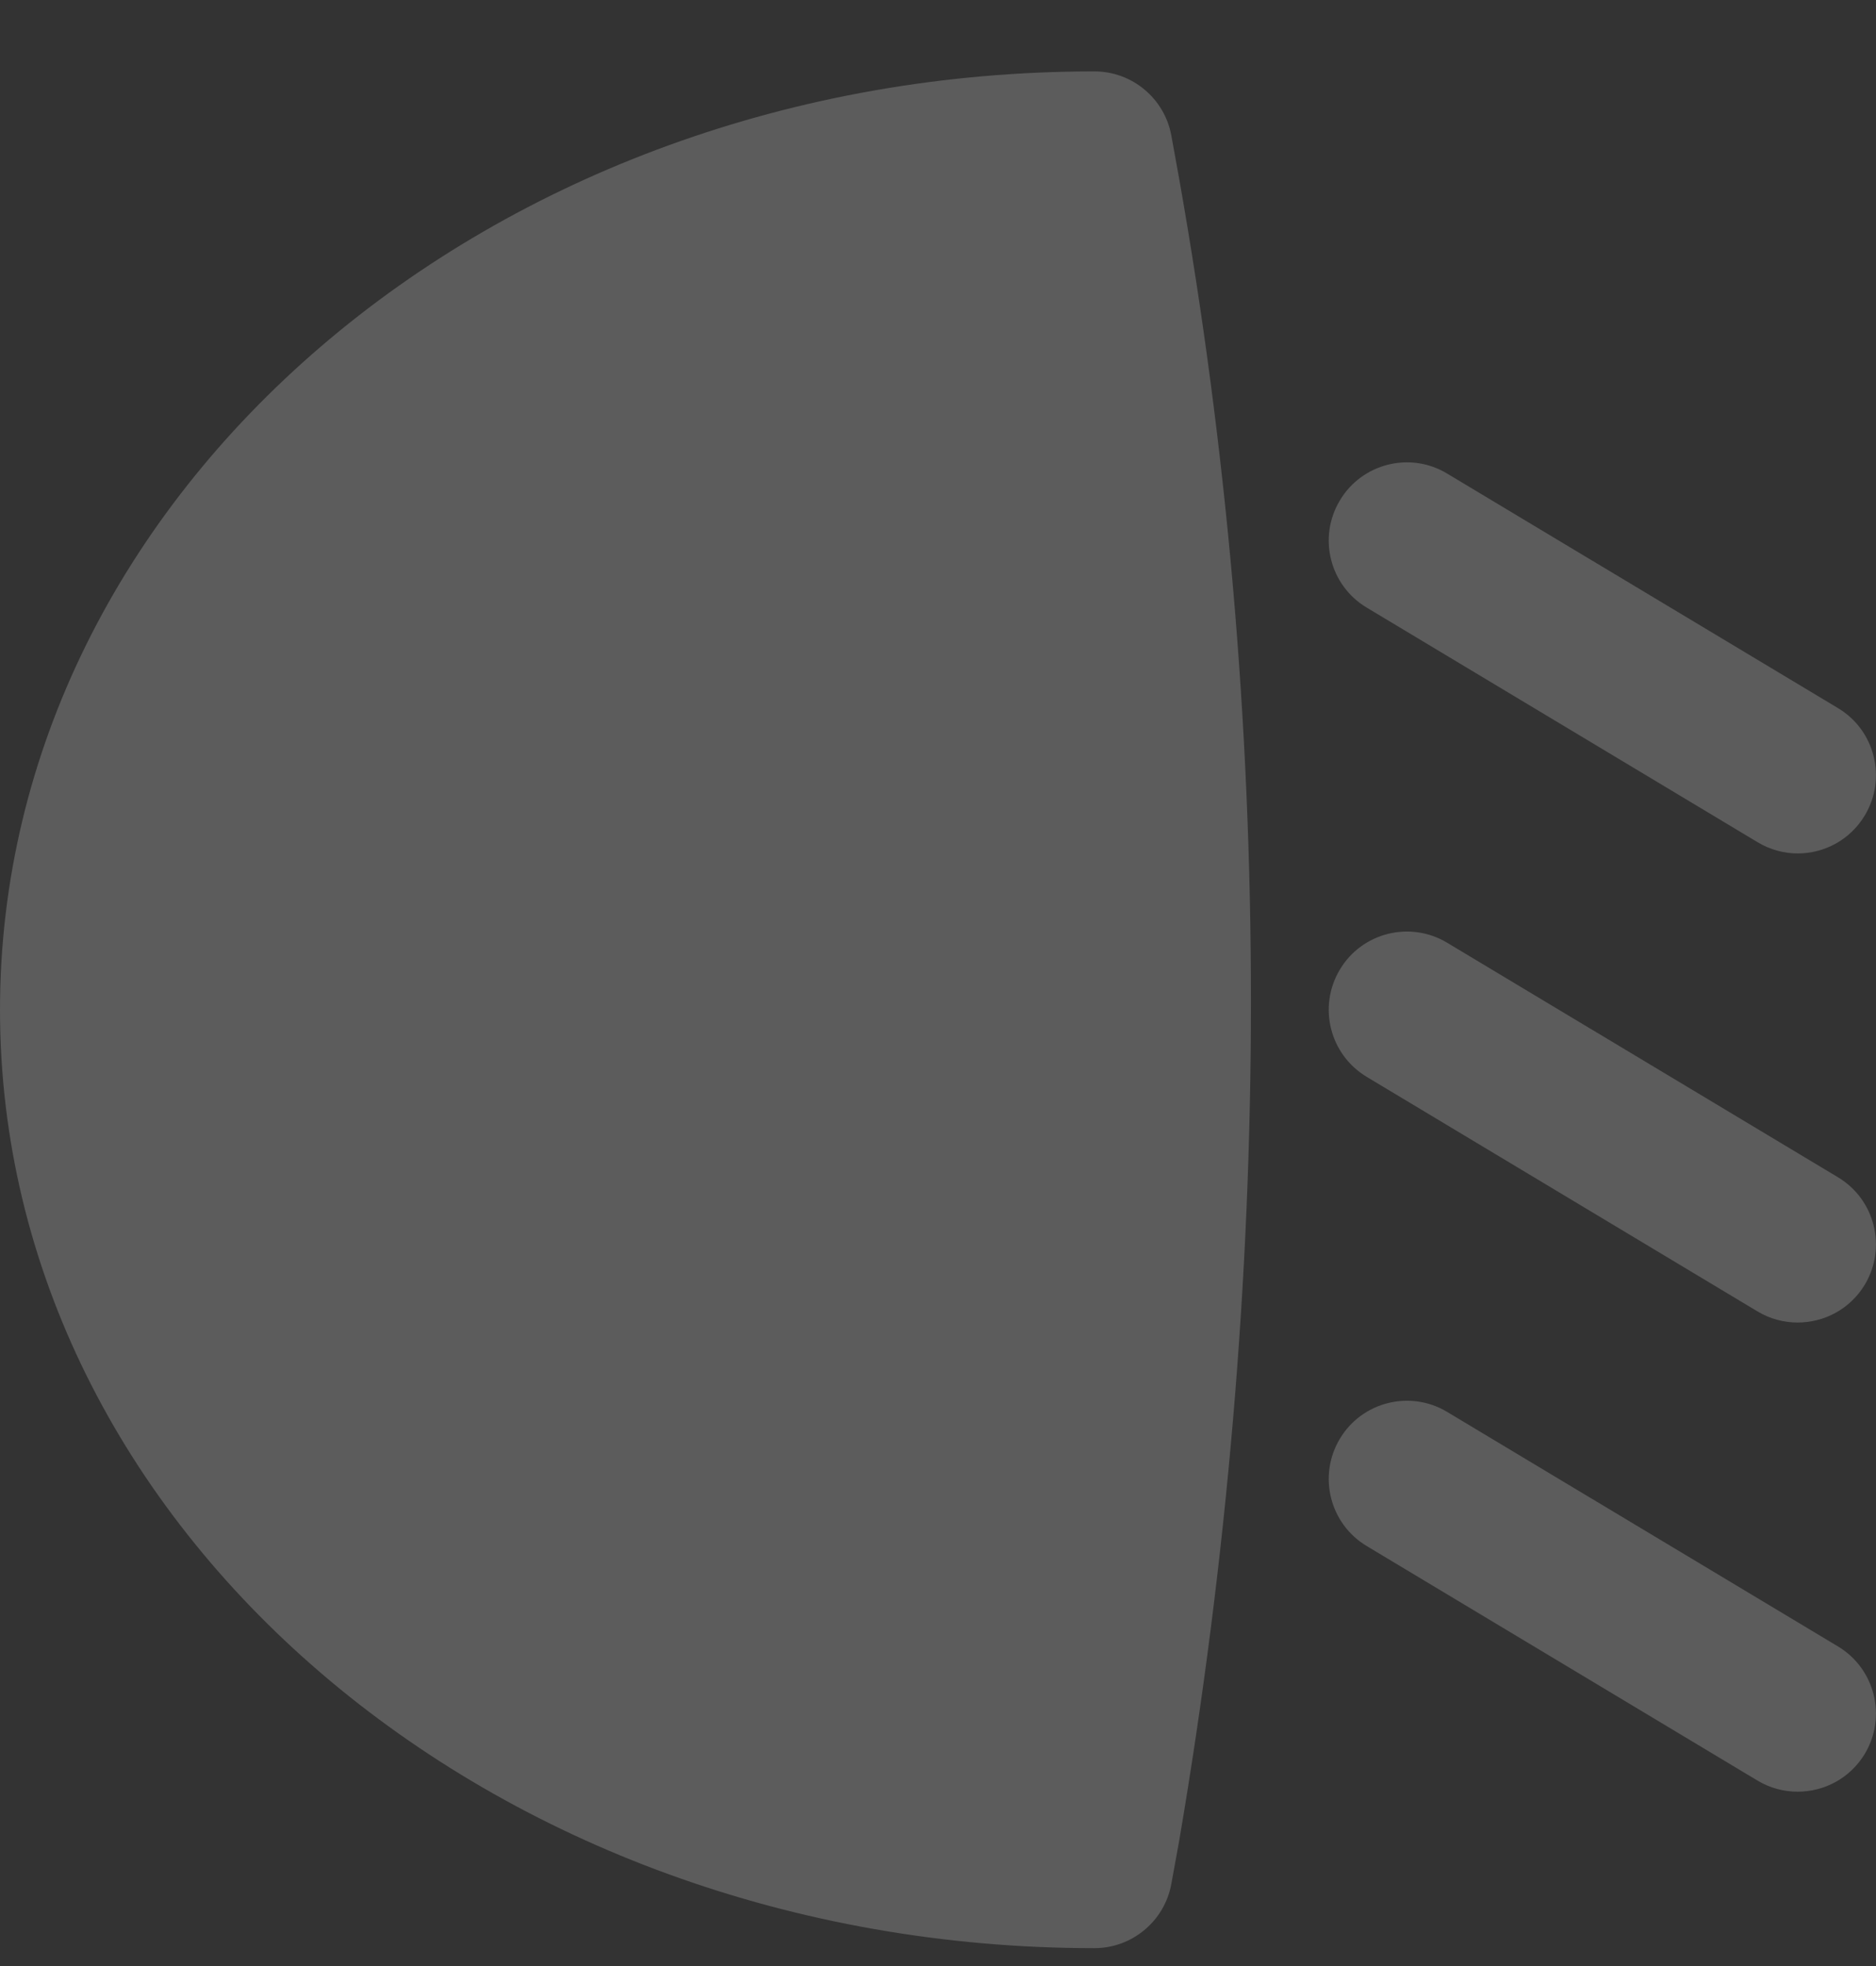 <svg width="21" height="22" viewBox="0 0 21 22" fill="none" xmlns="http://www.w3.org/2000/svg">
<rect x="0" y="0" width="21" height="22" fill="#333333" stroke="none"/>
<path d="M13.112 1.517C13.036 1.101 12.673 0.799 12.251 0.799C5.495 0.799 0 5.509 0 11.3C0 17.089 5.495 21.8 12.251 21.8C12.673 21.8 13.036 21.497 13.112 21.081L13.202 20.586C14.271 14.296 14.27 8.044 13.2 2.002L13.112 1.517Z" fill="white" fill-opacity="0.2"/>
<path d="M15.299 6.799L19.674 9.424C19.815 9.509 19.971 9.55 20.124 9.55C20.422 9.55 20.711 9.398 20.875 9.124C21.123 8.71 20.989 8.172 20.575 7.924L16.199 5.299C15.785 5.049 15.246 5.185 14.999 5.599C14.75 6.013 14.884 6.551 15.299 6.799Z" fill="white" fill-opacity="0.2"/>
<path d="M20.575 13.174L16.199 10.549C15.784 10.3 15.246 10.435 14.999 10.849C14.75 11.263 14.884 11.801 15.299 12.05L19.674 14.675C19.815 14.76 19.971 14.799 20.123 14.799C20.421 14.799 20.71 14.649 20.875 14.375C21.123 13.96 20.989 13.423 20.575 13.174Z" fill="white" fill-opacity="0.2"/>
<path d="M20.575 18.424L16.199 15.799C15.784 15.55 15.246 15.686 14.999 16.099C14.75 16.513 14.884 17.052 15.299 17.3L19.674 19.925C19.815 20.01 19.971 20.049 20.123 20.049C20.421 20.049 20.71 19.899 20.875 19.625C21.123 19.21 20.989 18.673 20.575 18.424Z" fill="white" fill-opacity="0.2"/>
</svg>
